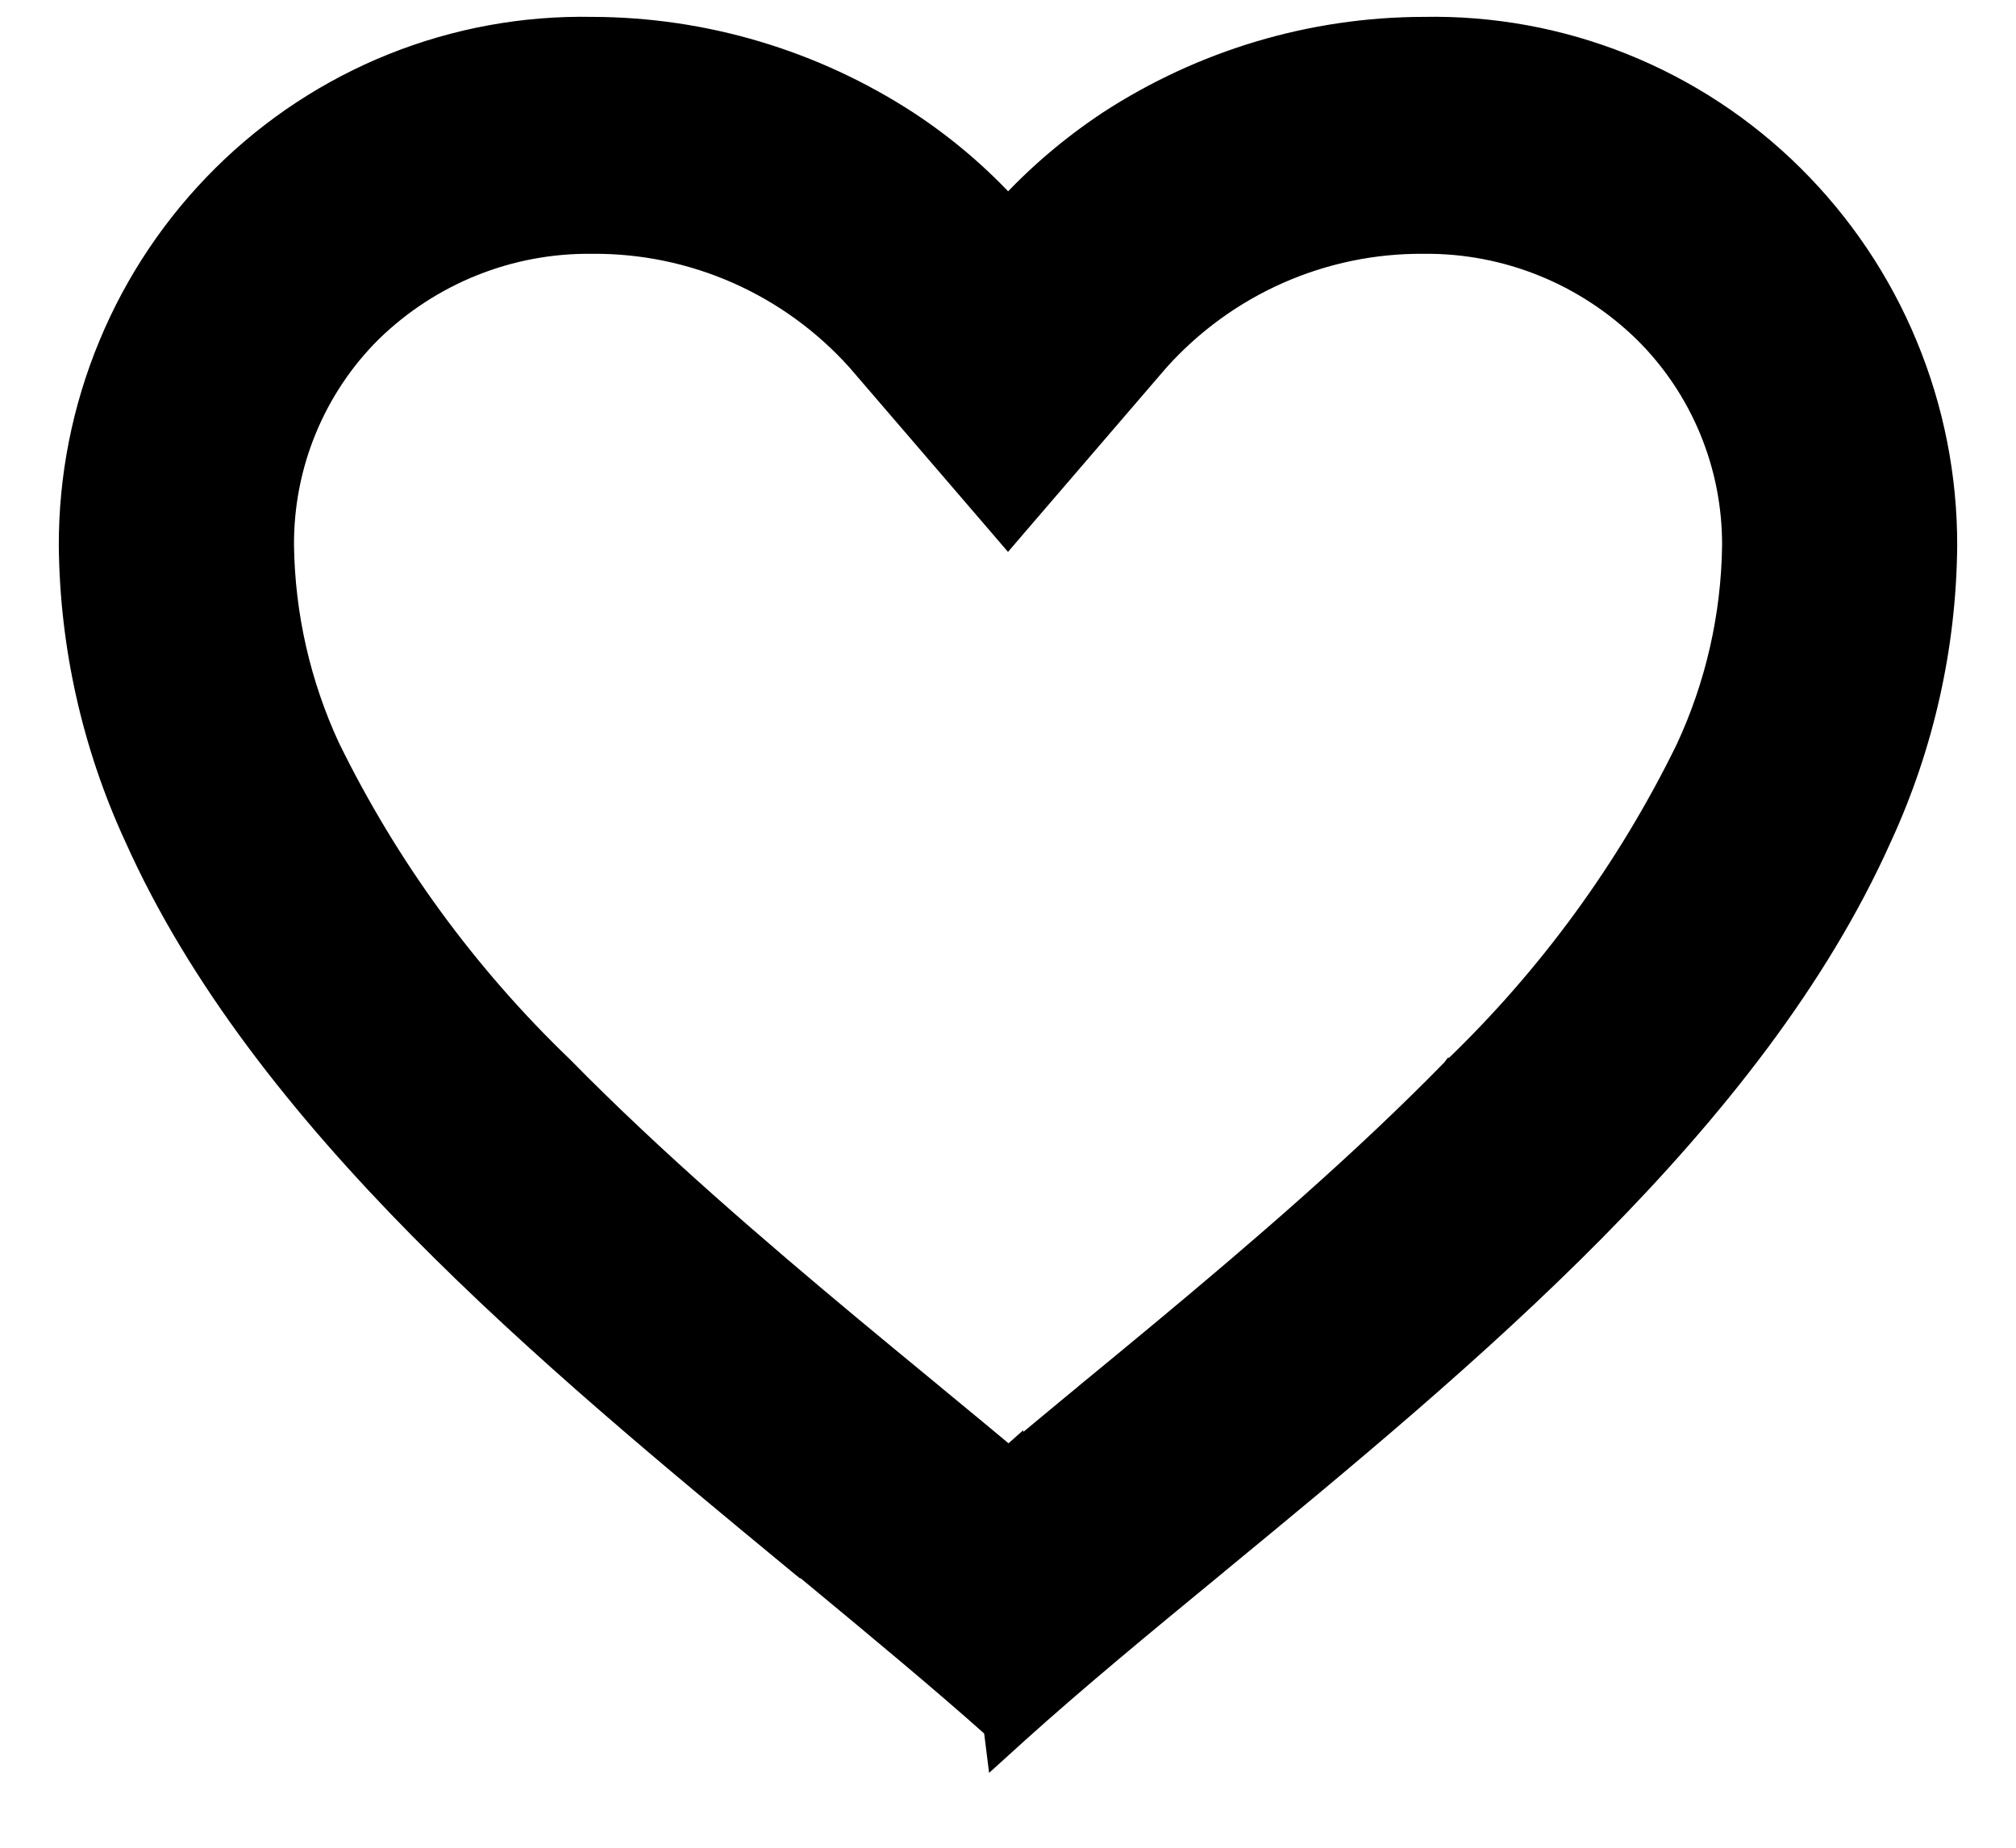 <svg width="24" height="22" viewBox="0 0 24 22" fill="none" xmlns="http://www.w3.org/2000/svg">
<path id="Vector" d="M13.207 1.468C12.765 1.761 12.36 2.106 12.001 2.497C11.643 2.104 11.237 1.758 10.793 1.467L10.793 1.467C9.677 0.741 8.379 0.354 7.052 0.351C6.242 0.335 5.438 0.482 4.686 0.783C3.933 1.085 3.247 1.535 2.67 2.108C2.092 2.681 1.633 3.364 1.321 4.118C1.008 4.872 0.848 5.681 0.85 6.499L0.85 6.5C0.862 7.696 1.128 8.873 1.627 9.956C3.133 13.324 6.529 16.127 9.499 18.579L9.534 18.608L9.576 18.642H9.586C9.633 18.681 9.679 18.719 9.725 18.757C10.49 19.391 11.212 19.989 11.858 20.565L11.888 20.804L12.101 20.611C12.808 19.974 13.606 19.316 14.456 18.617L14.466 18.609L14.467 18.608L14.482 18.595C17.457 16.144 20.863 13.337 22.373 9.962C22.874 8.877 23.139 7.696 23.15 6.5L23.15 6.499C23.152 5.681 22.992 4.872 22.679 4.118C22.367 3.364 21.908 2.681 21.33 2.108C20.753 1.535 20.067 1.085 19.314 0.783C18.562 0.482 17.758 0.335 16.948 0.351C15.621 0.353 14.323 0.741 13.208 1.467L13.207 1.468ZM7.048 2.872L7.051 2.872C7.649 2.867 8.241 2.99 8.788 3.232C9.335 3.474 9.825 3.83 10.226 4.277L11.886 6.208L12 6.341L12.114 6.208L13.774 4.277C14.175 3.83 14.665 3.474 15.212 3.232C15.759 2.99 16.351 2.867 16.949 2.872L16.951 2.872C17.937 2.862 18.887 3.246 19.595 3.94C19.931 4.273 20.198 4.671 20.379 5.11C20.561 5.549 20.653 6.021 20.651 6.497C20.64 7.339 20.45 8.17 20.094 8.932C19.396 10.358 18.455 11.648 17.313 12.743L17.312 12.743L17.309 12.747C16.225 13.857 14.975 14.927 13.891 15.83C13.591 16.08 13.285 16.332 12.976 16.586L12.976 16.587L12.784 16.745L12.784 16.745L12.085 17.325H12.084L12.044 17.354L12.032 17.363L12.032 17.362L12.023 17.37L12.017 17.375L12.009 17.382C11.742 17.159 11.469 16.933 11.204 16.715C11.204 16.715 11.204 16.715 11.204 16.715L11.012 16.556L11.012 16.556C10.706 16.304 10.4 16.052 10.101 15.803C9.017 14.899 7.767 13.828 6.683 12.723L6.683 12.723L6.68 12.72C5.538 11.624 4.597 10.334 3.899 8.908C3.549 8.152 3.362 7.33 3.35 6.497C3.347 6.019 3.438 5.546 3.62 5.105C3.801 4.665 4.068 4.265 4.405 3.931C5.114 3.24 6.064 2.86 7.048 2.872Z" fill="black" stroke="black" stroke-width="0.3"/>
</svg>
